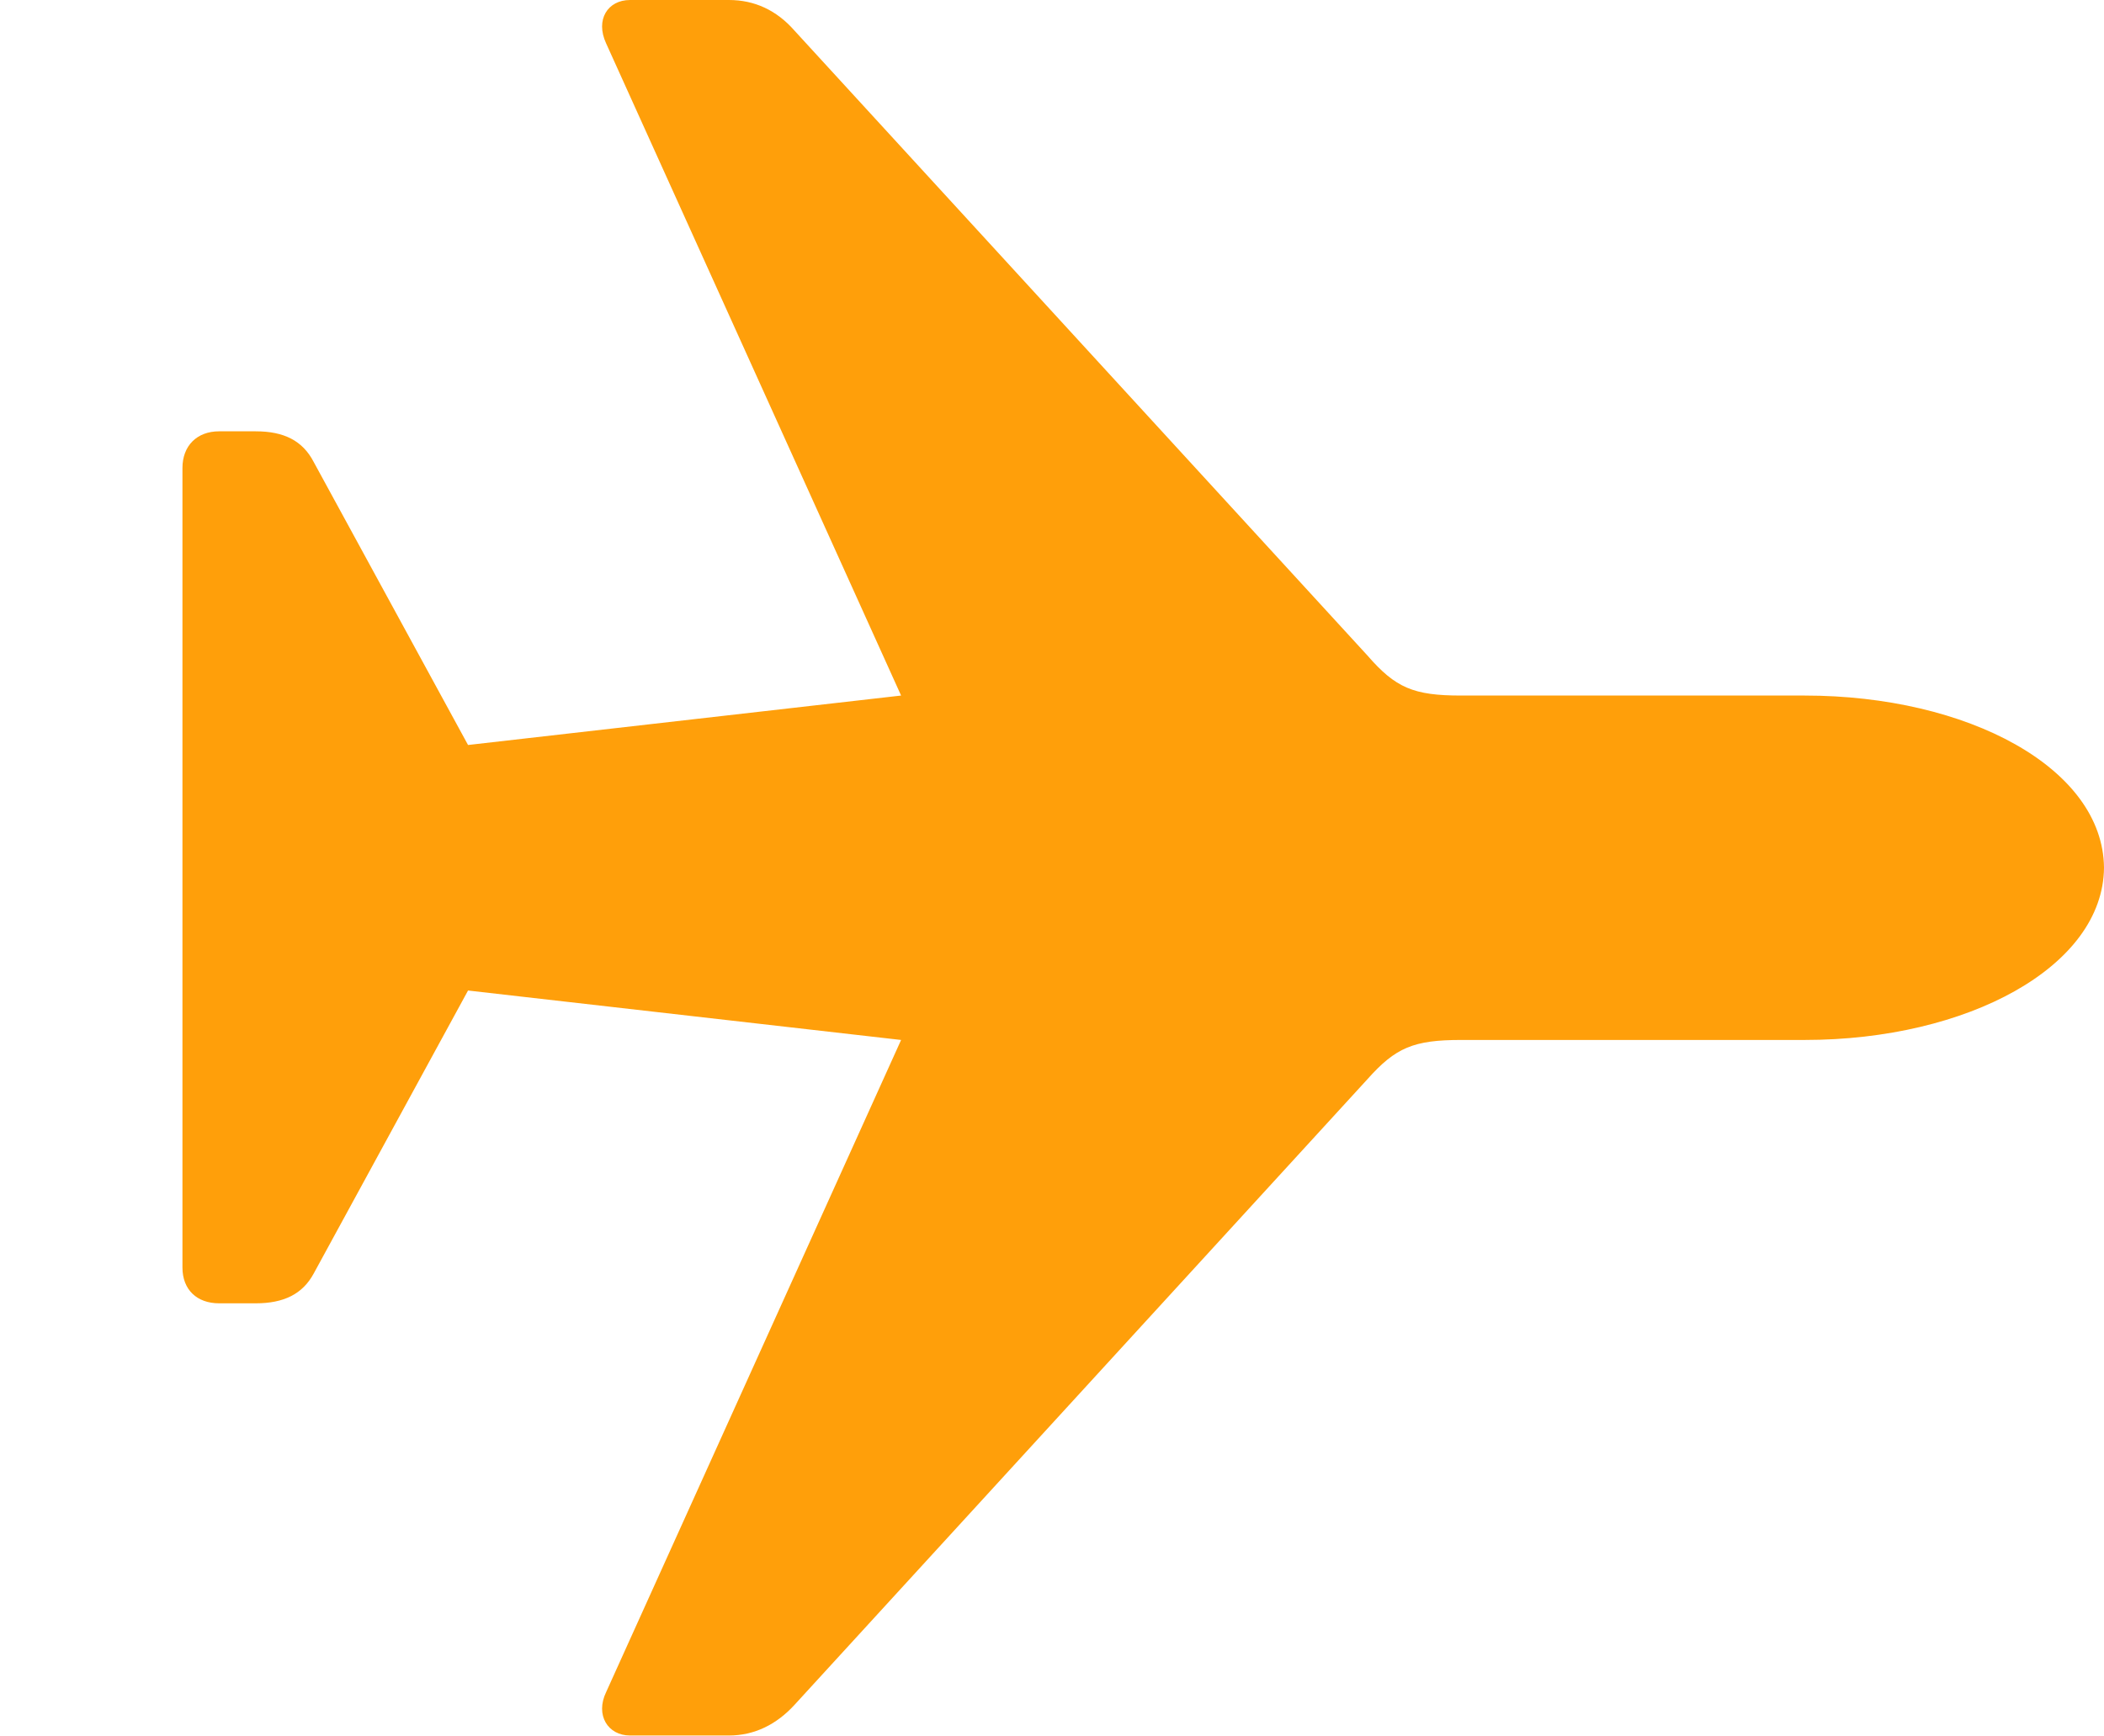 <?xml version="1.0" encoding="UTF-8"?>
<!--Generator: Apple Native CoreSVG 326-->
<!DOCTYPE svg
PUBLIC "-//W3C//DTD SVG 1.1//EN"
       "http://www.w3.org/Graphics/SVG/1.1/DTD/svg11.dtd">
<svg version="1.1" xmlns="http://www.w3.org/2000/svg" xmlns:xlink="http://www.w3.org/1999/xlink" viewBox="0 0 33.742 27.85">
 <g>
  <rect height="27.85" opacity="0" width="33.742" x="0" y="0"/>
  <path d="M33.742 13.918C33.728 12.318 31.555 11.156 28.943 11.156L23.434 11.156C22.668 11.156 22.381 11.033 21.93 10.514L12.742 0.492C12.455 0.164 12.1 0 11.69 0L10.104 0C9.748 0 9.543 0.314 9.721 0.697L14.451 11.156L7.506 11.949L5.031 7.41C4.854 7.068 4.553 6.918 4.102 6.918L3.514 6.918C3.158 6.918 2.926 7.15 2.926 7.506L2.926 20.33C2.926 20.686 3.158 20.904 3.514 20.904L4.102 20.904C4.553 20.904 4.854 20.754 5.031 20.426L7.506 15.887L14.451 16.68L9.721 27.139C9.543 27.508 9.748 27.836 10.104 27.836L11.69 27.836C12.1 27.836 12.455 27.658 12.742 27.344L21.93 17.309C22.381 16.803 22.668 16.68 23.434 16.68L28.943 16.68C31.555 16.68 33.728 15.504 33.742 13.918Z" fill="#ff9f0a"/>
 </g>
</svg>

